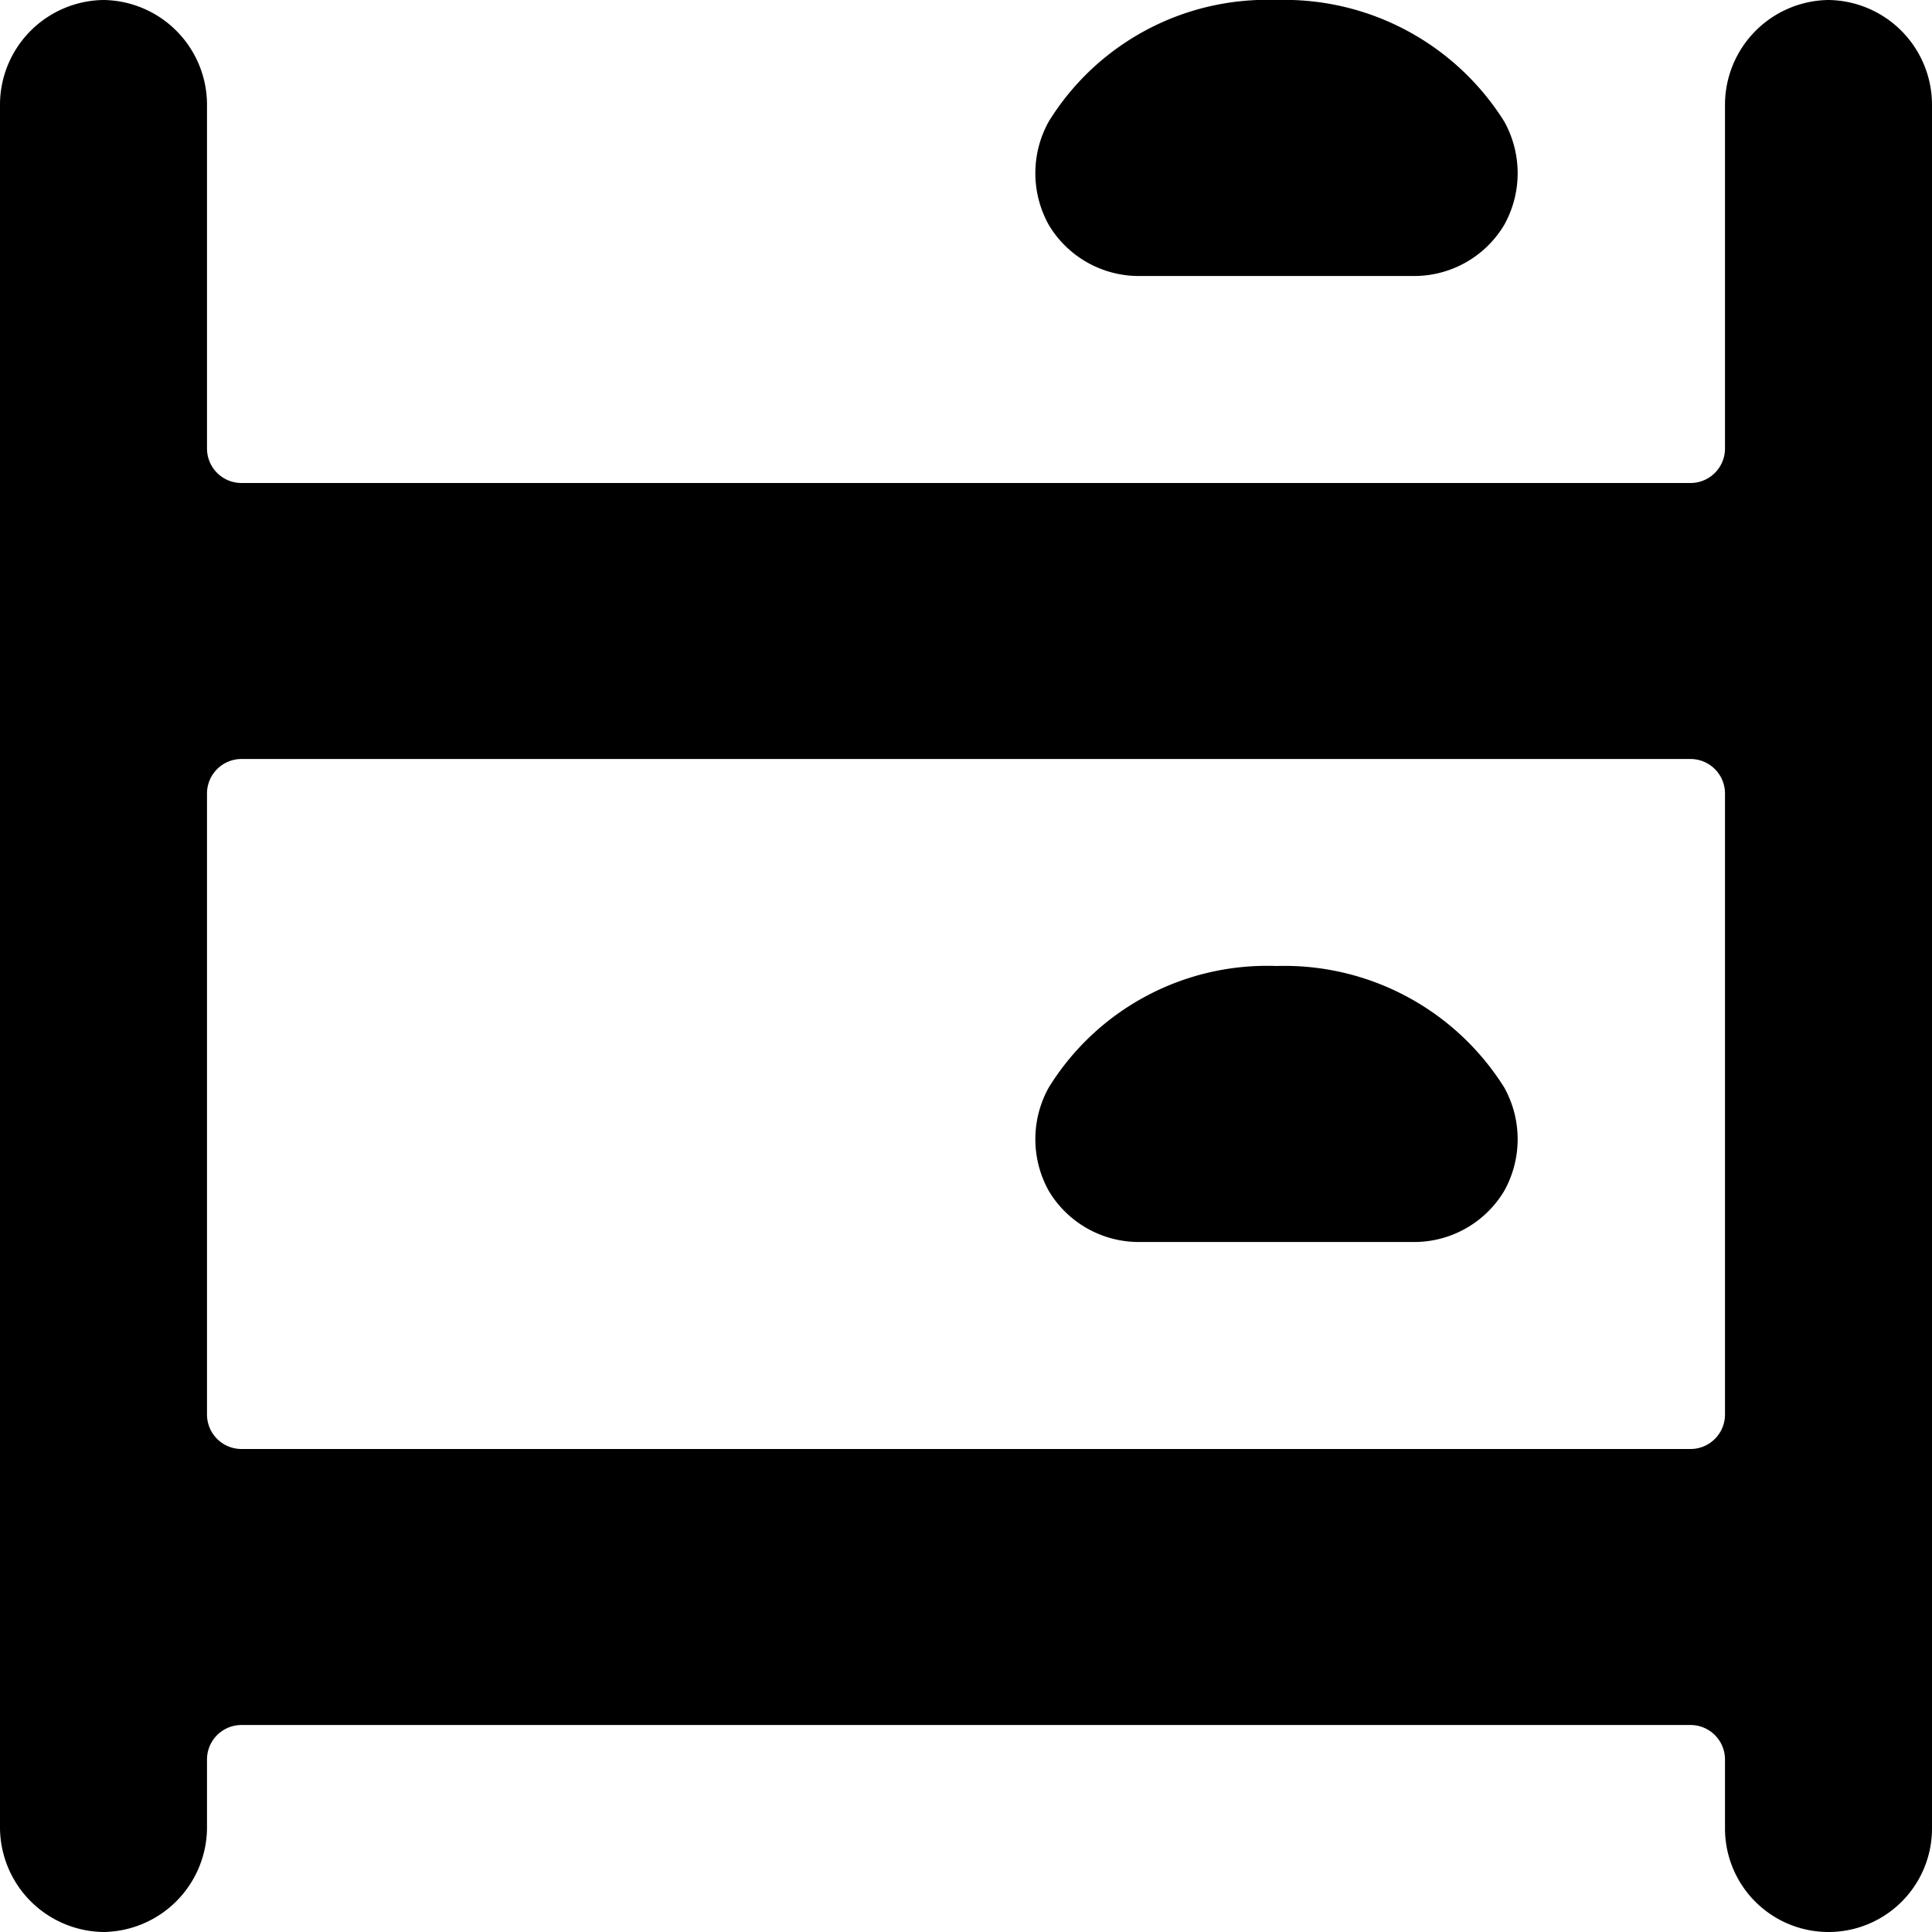 <svg xmlns="http://www.w3.org/2000/svg" viewBox="0 0 14 14">
  <g>
    <path d="M13.25,0a.76.76,0,0,0-.75.75v2.5a.25.25,0,0,1-.25.25H1.75a.25.25,0,0,1-.25-.25V.75A.76.76,0,0,0,.75,0,.76.76,0,0,0,0,.75v12.5A.76.76,0,0,0,.75,14a.76.76,0,0,0,.75-.75v-.5a.25.25,0,0,1,.25-.25h10.5a.25.25,0,0,1,.25.25v.5a.75.75,0,0,0,1.5,0V.75A.76.76,0,0,0,13.25,0ZM1.75,10.5a.25.25,0,0,1-.25-.25V5.75a.25.25,0,0,1,.25-.25h10.5a.25.25,0,0,1,.25.25v4.5a.25.25,0,0,1-.25.25Z" style="fill: #000001"/>
    <path d="M10.9,7.88A1.88,1.88,0,0,0,9.25,7a1.86,1.86,0,0,0-1.65.88.77.77,0,0,0,0,.75A.76.76,0,0,0,8.25,9h2a.76.76,0,0,0,.65-.37A.77.77,0,0,0,10.9,7.88Z" style="fill: #000001"/>
    <path d="M8.25,2h2a.76.76,0,0,0,.65-.37.77.77,0,0,0,0-.75A1.88,1.88,0,0,0,9.25,0,1.86,1.86,0,0,0,7.6.88a.77.77,0,0,0,0,.75A.76.76,0,0,0,8.25,2Z" style="fill: #000001"/>
  </g>
</svg>
